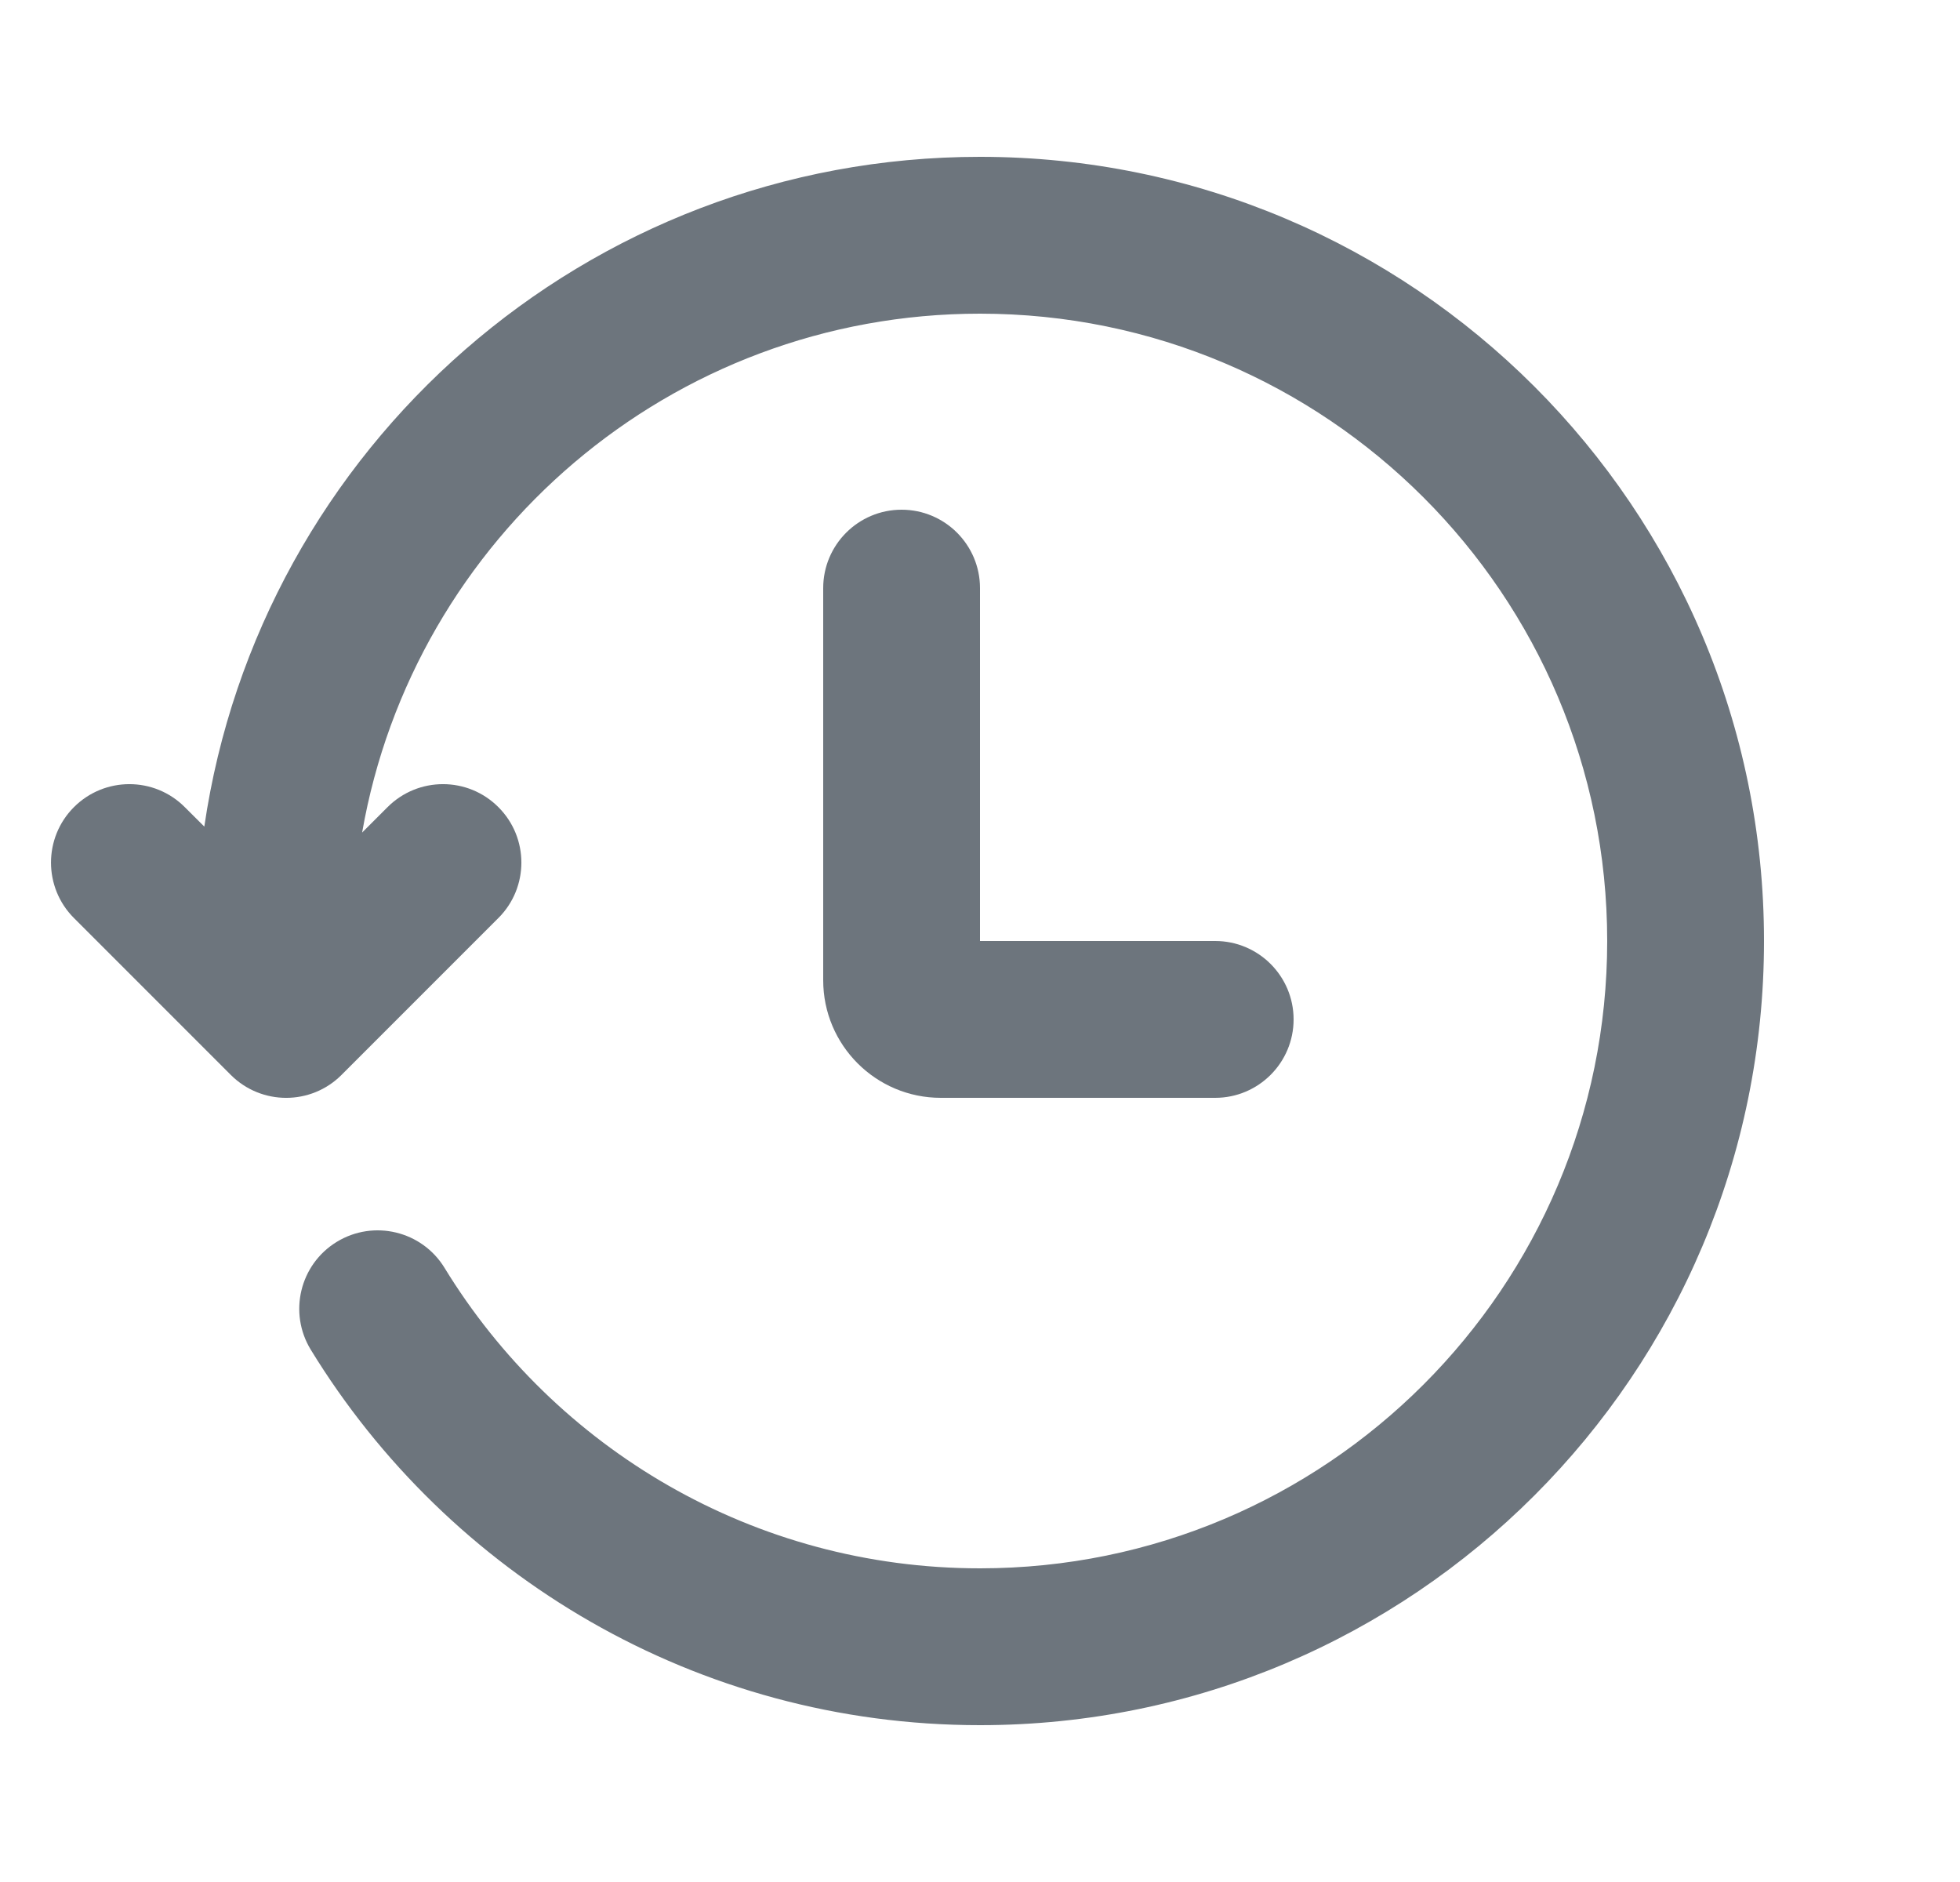 <svg width="25" height="24" viewBox="0 0 25 24" fill="none" xmlns="http://www.w3.org/2000/svg">
<g clip-path="url(#clip0_172_787)">
<path d="M4.619 10.617C5.274 6.858 8.553 4 12.5 4C16.918 4 20.5 7.582 20.5 12C20.5 16.418 16.918 20 12.5 20C9.61 20 7.077 18.468 5.67 16.168C5.382 15.697 4.766 15.549 4.295 15.837C3.824 16.125 3.676 16.741 3.964 17.212C5.72 20.081 8.885 22 12.5 22C18.023 22 22.5 17.523 22.5 12C22.5 6.477 18.023 2 12.5 2C7.473 2 3.312 5.71 2.606 10.541L2.357 10.293C1.967 9.902 1.334 9.902 0.943 10.293C0.553 10.683 0.553 11.317 0.943 11.707L2.943 13.707C3.334 14.098 3.967 14.098 4.357 13.707L6.357 11.707C6.748 11.317 6.748 10.683 6.357 10.293C5.967 9.902 5.334 9.902 4.943 10.293L4.619 10.617Z" fill="#14212E" fill-opacity="0.62"/>
<path d="M11.5 6.5C12.052 6.5 12.5 6.948 12.5 7.5V12H15.5C16.052 12 16.5 12.448 16.5 13C16.5 13.552 16.052 14 15.5 14H12C11.172 14 10.5 13.328 10.5 12.5V7.5C10.5 6.948 10.948 6.5 11.5 6.5Z" fill="#14212E" fill-opacity="0.62"/>
</g>
<defs>
<clipPath id="clip0_172_787">
<rect width="24" height="24" fill="white" transform="translate(0.5)"/>
</clipPath>
</defs>
</svg>
